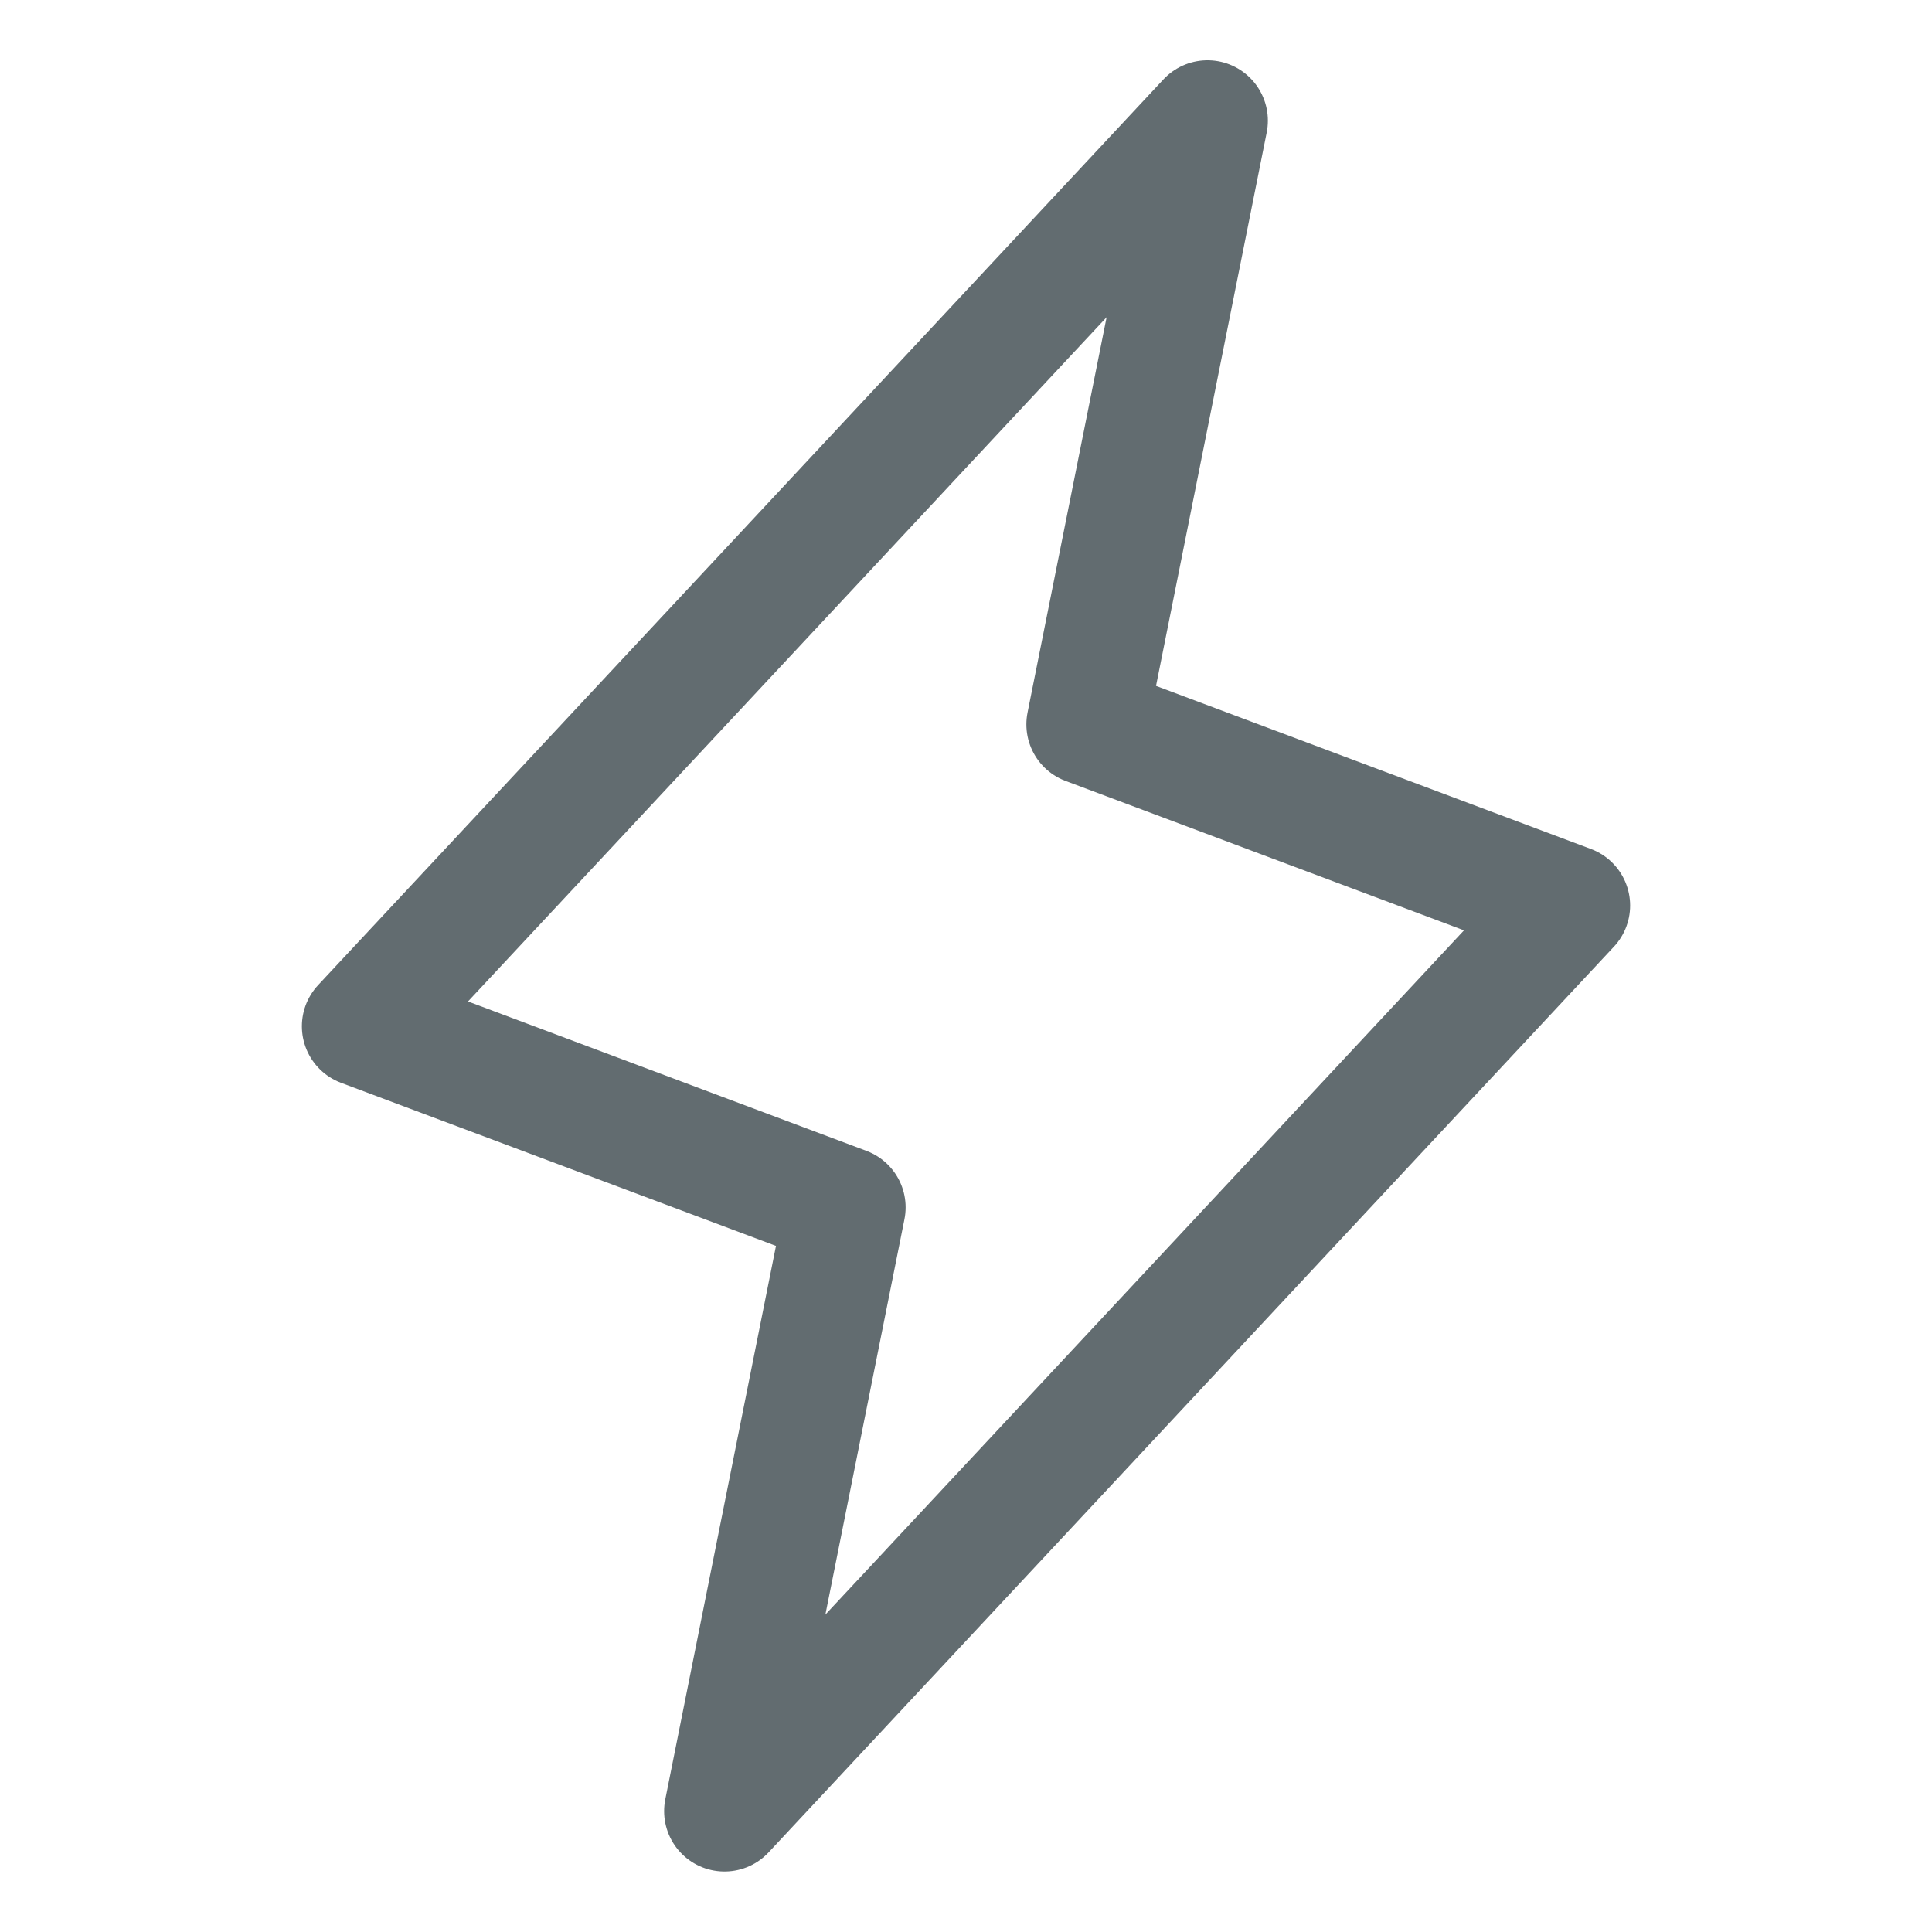 <svg width="20" height="20" viewBox="0 0 20 20" fill="none" xmlns="http://www.w3.org/2000/svg">
<path d="M7.5 18.749L8.75 12.499L3.75 10.624L12.5 1.249L11.25 7.499L16.25 9.374L7.5 18.749Z" stroke="#626C70" stroke-width="1.25" stroke-linecap="round" stroke-linejoin="round"/>
</svg>
